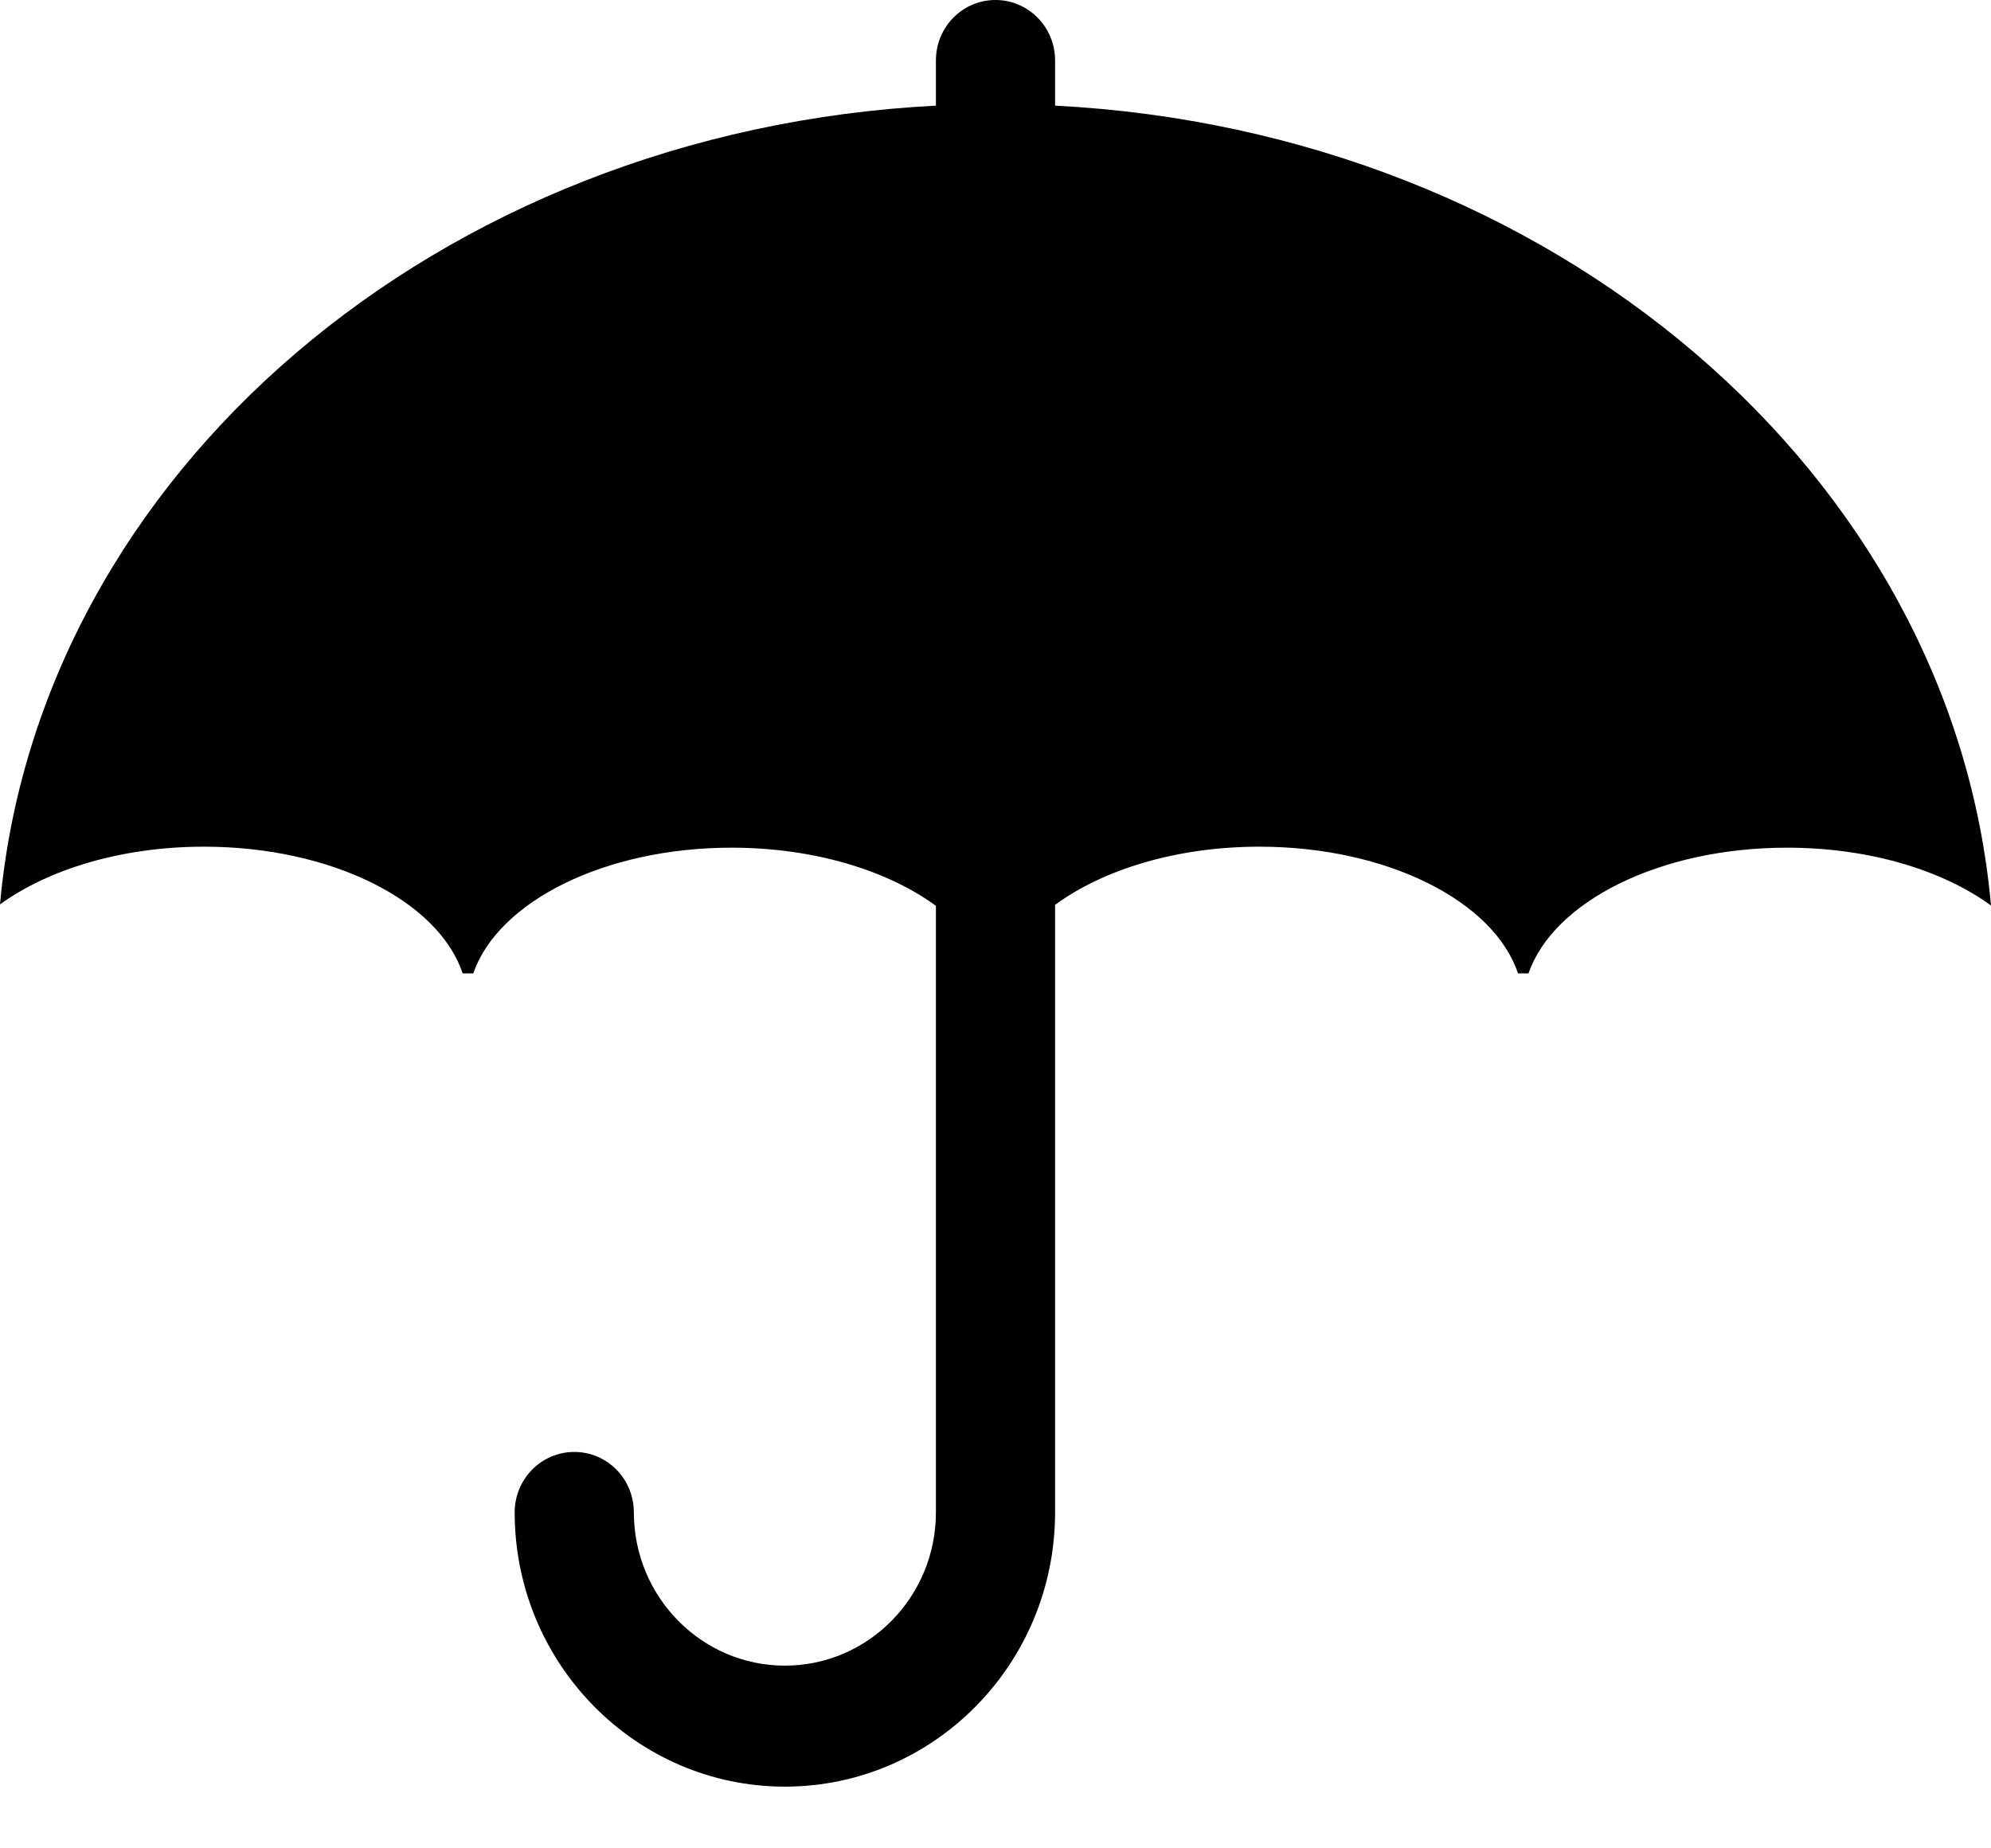 <svg width="14" height="13" viewBox="0 0 14 13" fill="none" xmlns="http://www.w3.org/2000/svg">
<path d="M7.419 0.743V0.425C7.419 0.19 7.231 0 7 0C6.768 0 6.581 0.19 6.581 0.425V0.743C3.082 0.923 0.273 3.331 0 6.361C0.34 6.114 0.856 5.955 1.434 5.955C2.334 5.955 3.084 6.338 3.253 6.846H3.328C3.502 6.342 4.249 5.962 5.145 5.962C5.724 5.962 6.241 6.122 6.581 6.371V10.637C6.581 11.232 6.105 11.715 5.519 11.715C4.934 11.715 4.457 11.232 4.457 10.637C4.457 10.402 4.27 10.212 4.038 10.212C3.807 10.212 3.619 10.402 3.619 10.637C3.619 11.701 4.472 12.566 5.519 12.566C6.567 12.566 7.419 11.701 7.419 10.637V6.364C7.759 6.115 8.275 5.955 8.855 5.955C9.754 5.955 10.504 6.338 10.674 6.846H10.748C10.922 6.342 11.669 5.962 12.565 5.962C13.143 5.962 13.66 6.12 14 6.369C13.73 3.335 10.92 0.923 7.419 0.743Z" fill="black"/>
</svg>

